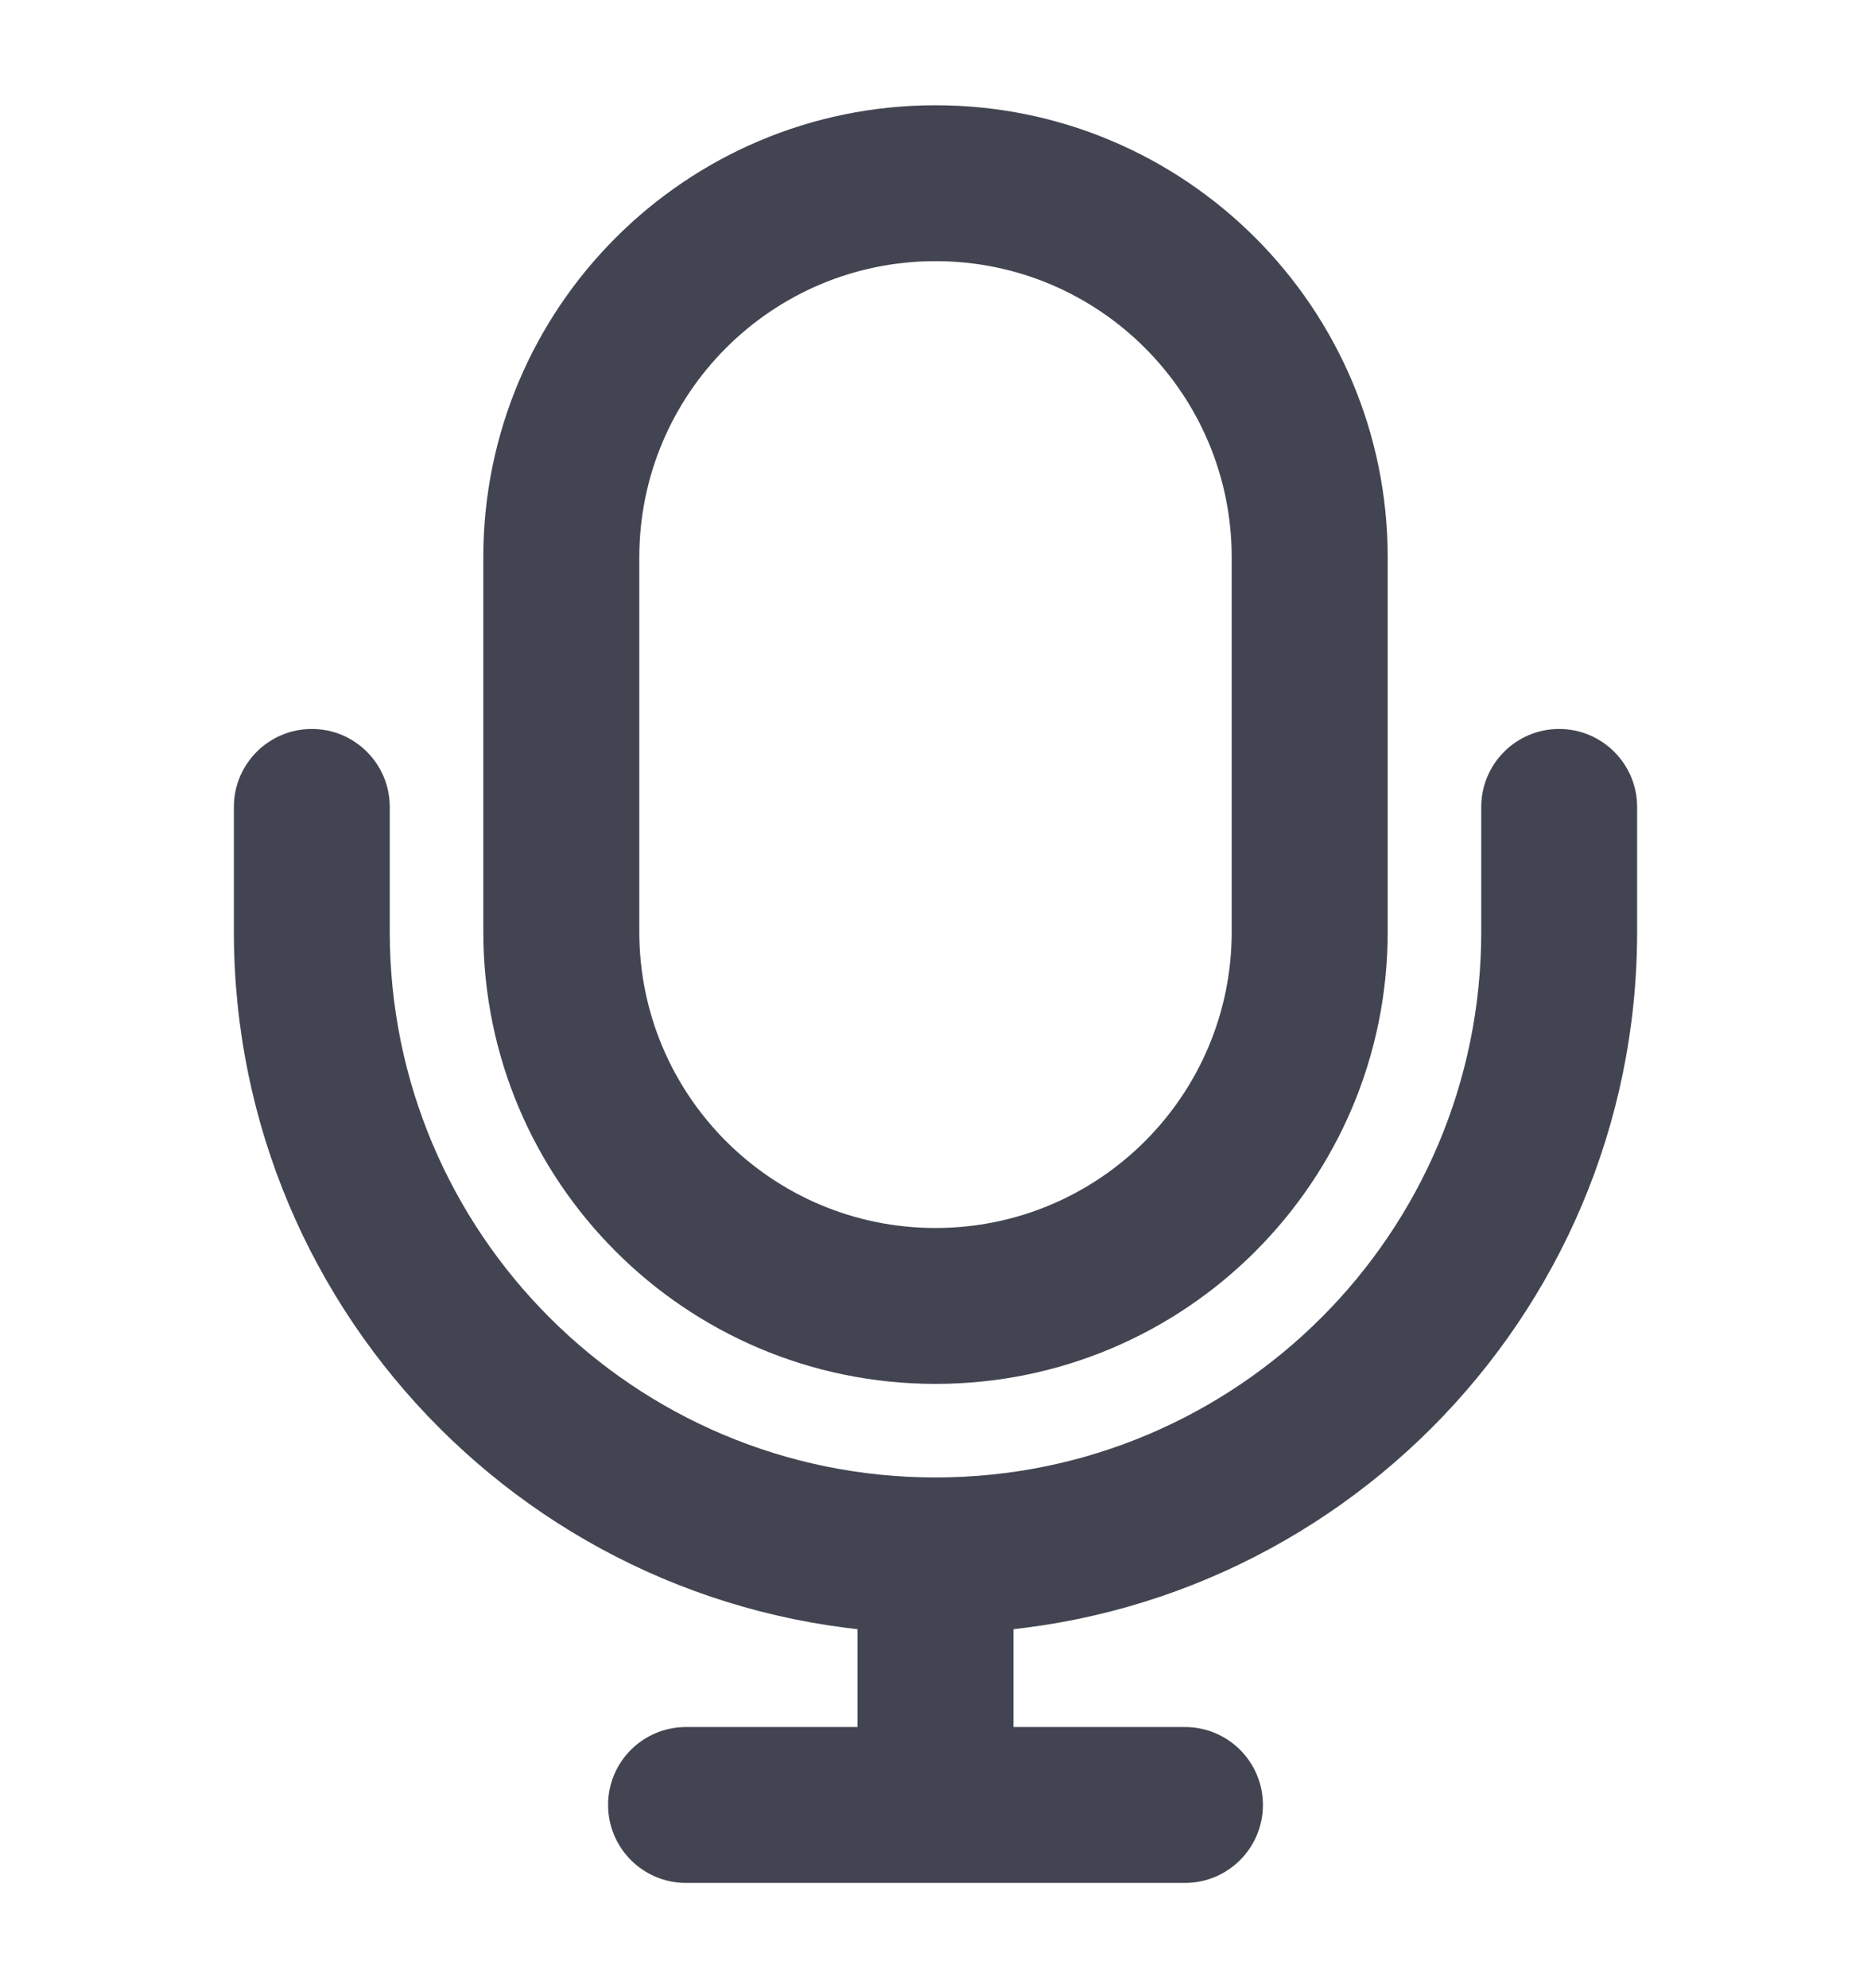 <svg width="16" height="17" viewBox="0 0 16 17" fill="none" xmlns="http://www.w3.org/2000/svg">
<g clip-path="url(#clip0_4_1922)">
<path fill-rule="evenodd" clip-rule="evenodd" d="M4.133 4.767C4.133 2.631 5.864 0.9 8 0.9C10.136 0.9 11.867 2.631 11.867 4.767V7.967C11.867 10.102 10.136 11.833 8 11.833C5.864 11.833 4.133 10.102 4.133 7.967V4.767ZM8 2.233C6.601 2.233 5.467 3.367 5.467 4.767V7.967C5.467 9.366 6.601 10.5 8 10.5C9.399 10.5 10.533 9.366 10.533 7.967V4.767C10.533 3.367 9.399 2.233 8 2.233Z" fill="#424551"/>
<path fill-rule="evenodd" clip-rule="evenodd" d="M2.667 6.233C3.035 6.233 3.333 6.532 3.333 6.9V7.967C3.333 10.544 5.423 12.633 8 12.633C10.577 12.633 12.667 10.544 12.667 7.967V6.9C12.667 6.532 12.965 6.233 13.333 6.233C13.701 6.233 14 6.532 14 6.9V7.967C14 11.28 11.314 13.967 8 13.967C4.686 13.967 2 11.28 2 7.967V6.9C2 6.532 2.298 6.233 2.667 6.233Z" fill="#424551"/>
<path fill-rule="evenodd" clip-rule="evenodd" d="M8 13.167C8.368 13.167 8.667 13.465 8.667 13.833V14.767H10.133C10.502 14.767 10.8 15.065 10.8 15.433C10.8 15.801 10.502 16.1 10.133 16.1H5.867C5.498 16.1 5.2 15.801 5.2 15.433C5.2 15.065 5.498 14.767 5.867 14.767H7.333V13.833C7.333 13.465 7.632 13.167 8 13.167Z" fill="#424551"/>
</g>
<defs>
<clipPath id="clip0_4_1922">
<rect width="16" height="16" fill="white" transform="translate(0 0.5)"/>
</clipPath>
</defs>
</svg>
